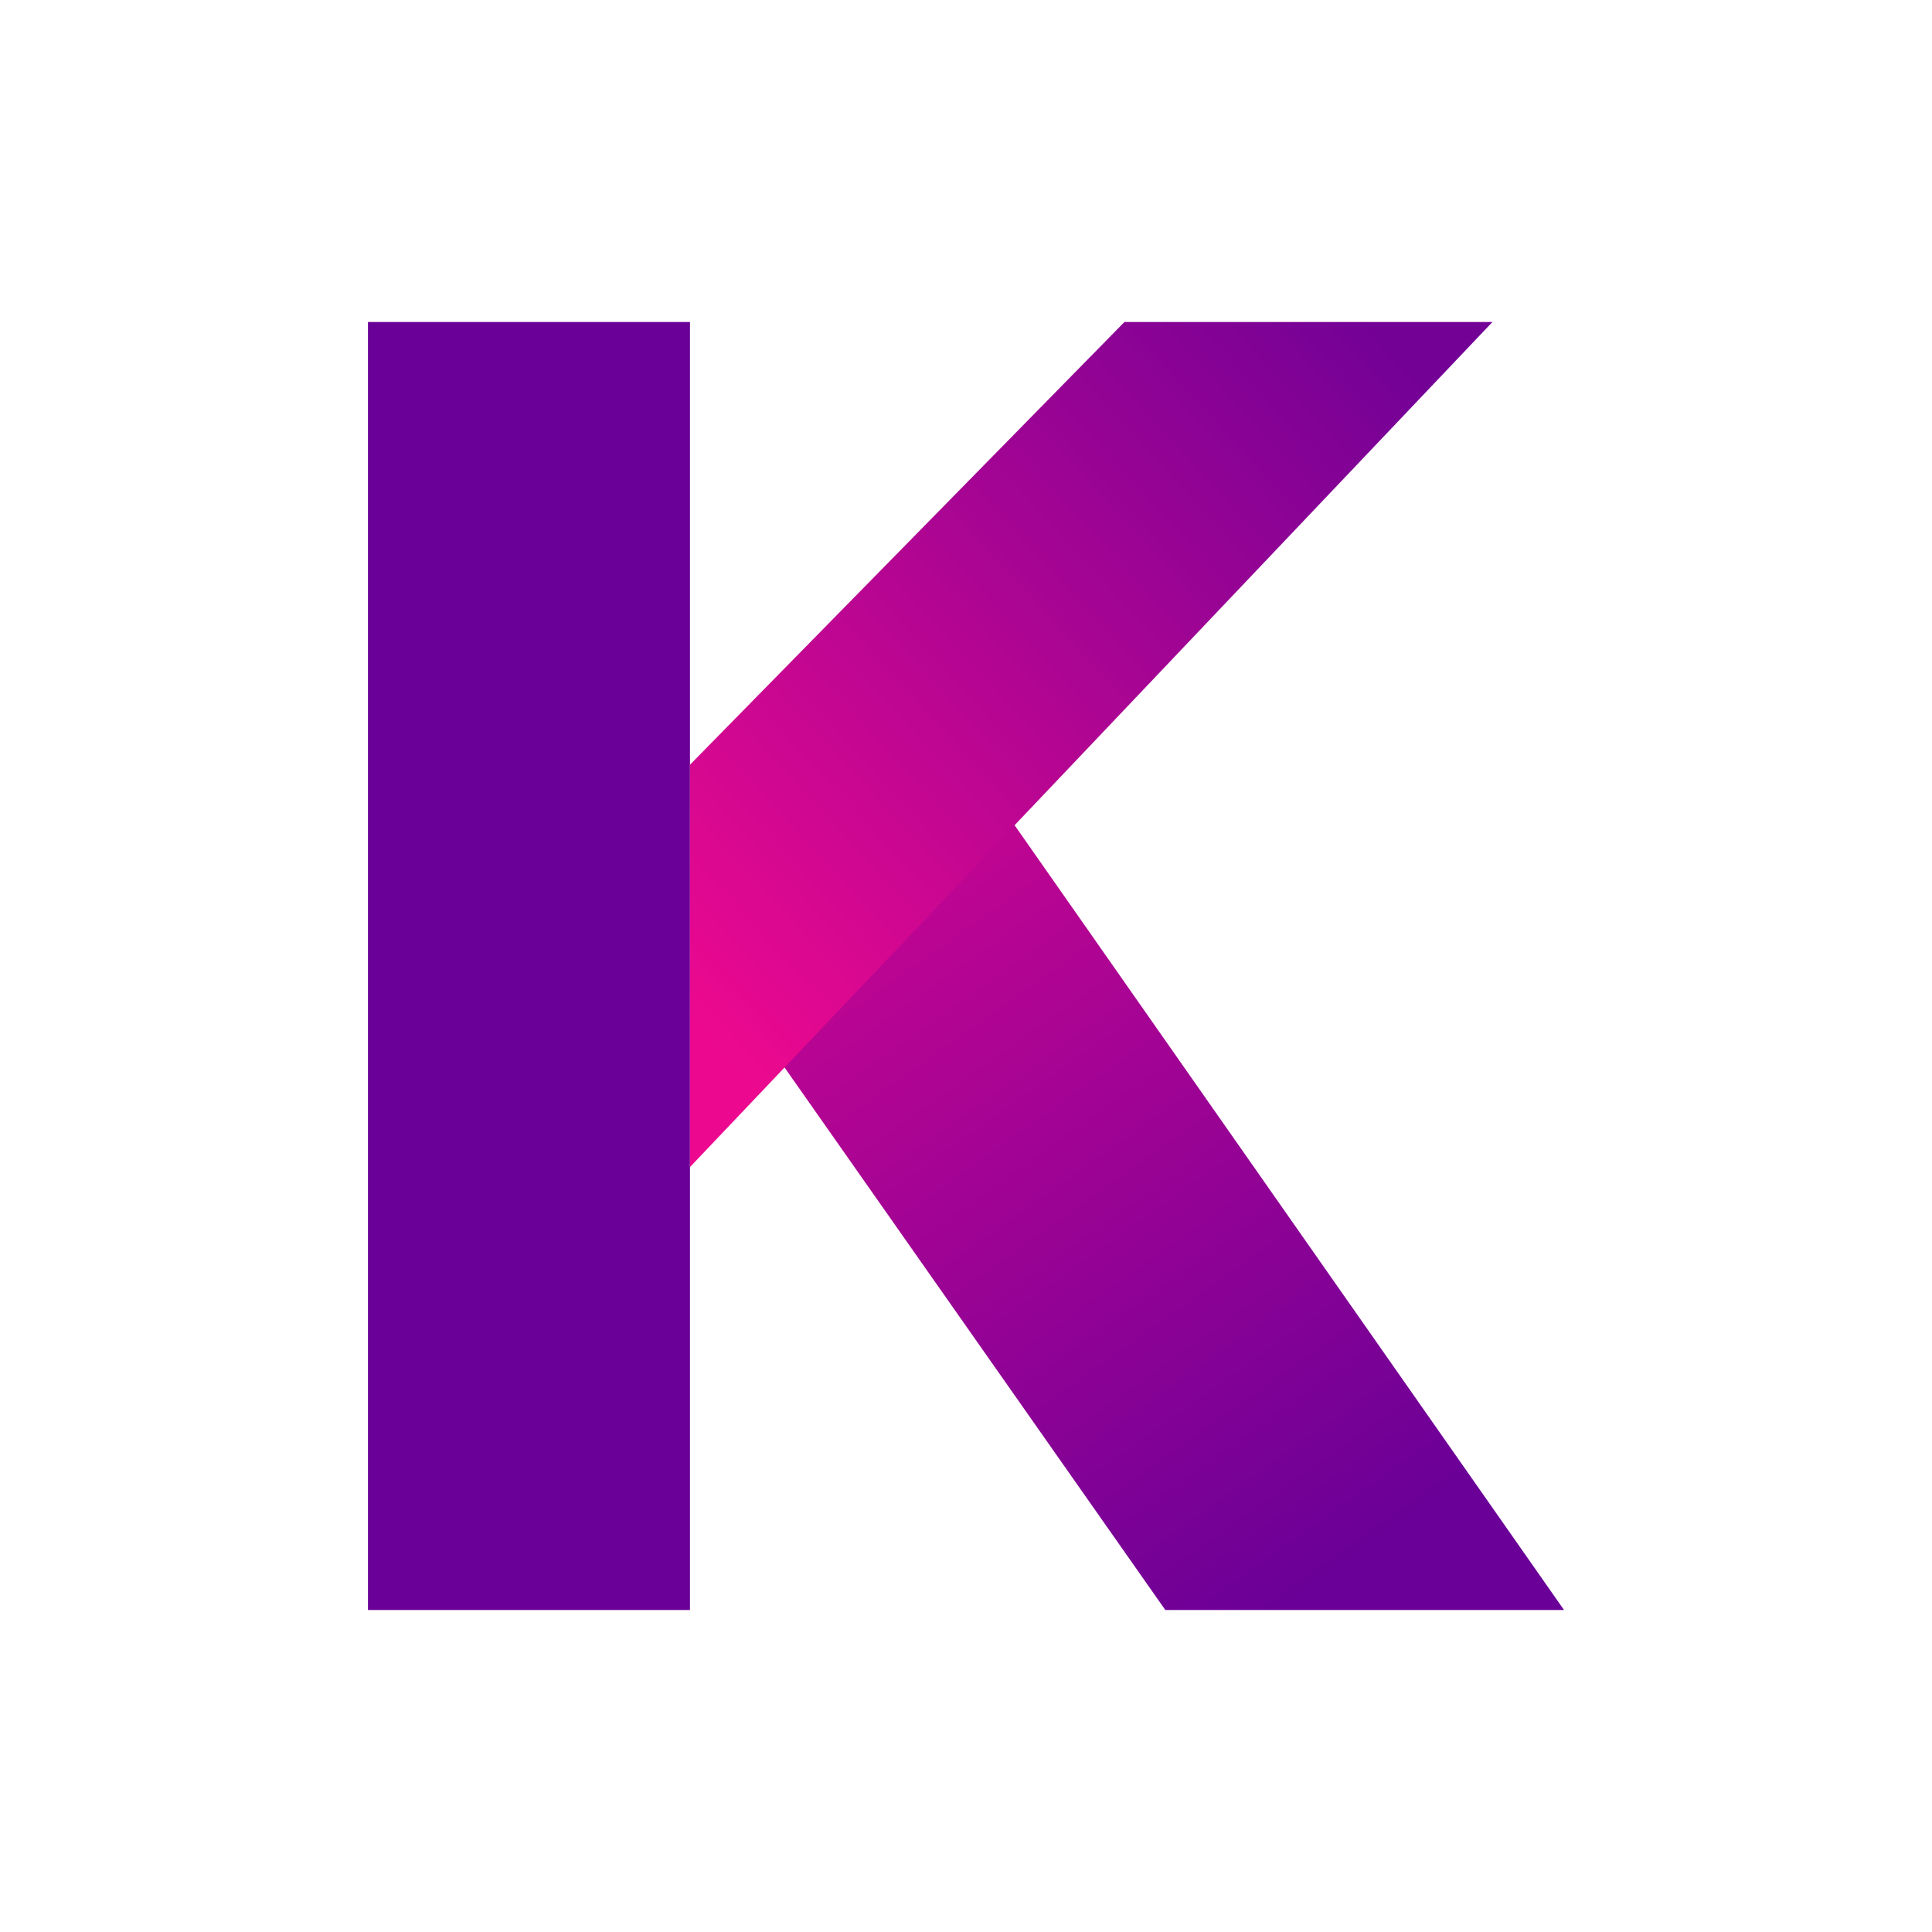 <svg xmlns="http://www.w3.org/2000/svg" width="24" height="24" fill="none" viewBox="0 0 24 24">
    <path fill="url(#KDA__a)" d="M19.429 20h-4.953l-5.08-7.238 2.032-4.19z"/>
    <path fill="#6A0097" d="M4.571 4h4v16h-4z"/>
    <path fill="url(#KDA__b)" d="M18.54 4h-4.572L8.571 9.5v4.998z"/>
    <defs>
        <linearGradient id="KDA__a" x1="15.937" x2="7.68" y1="20" y2="8.354" gradientUnits="userSpaceOnUse">
            <stop stop-color="#6A0097"/>
            <stop offset="1" stop-color="#E40790"/>
        </linearGradient>
        <linearGradient id="KDA__b" x1="17.072" x2="8.071" y1="4" y2="12.25" gradientUnits="userSpaceOnUse">
            <stop stop-color="#730196"/>
            <stop offset="1" stop-color="#ED098F"/>
        </linearGradient>
    </defs>
</svg>
